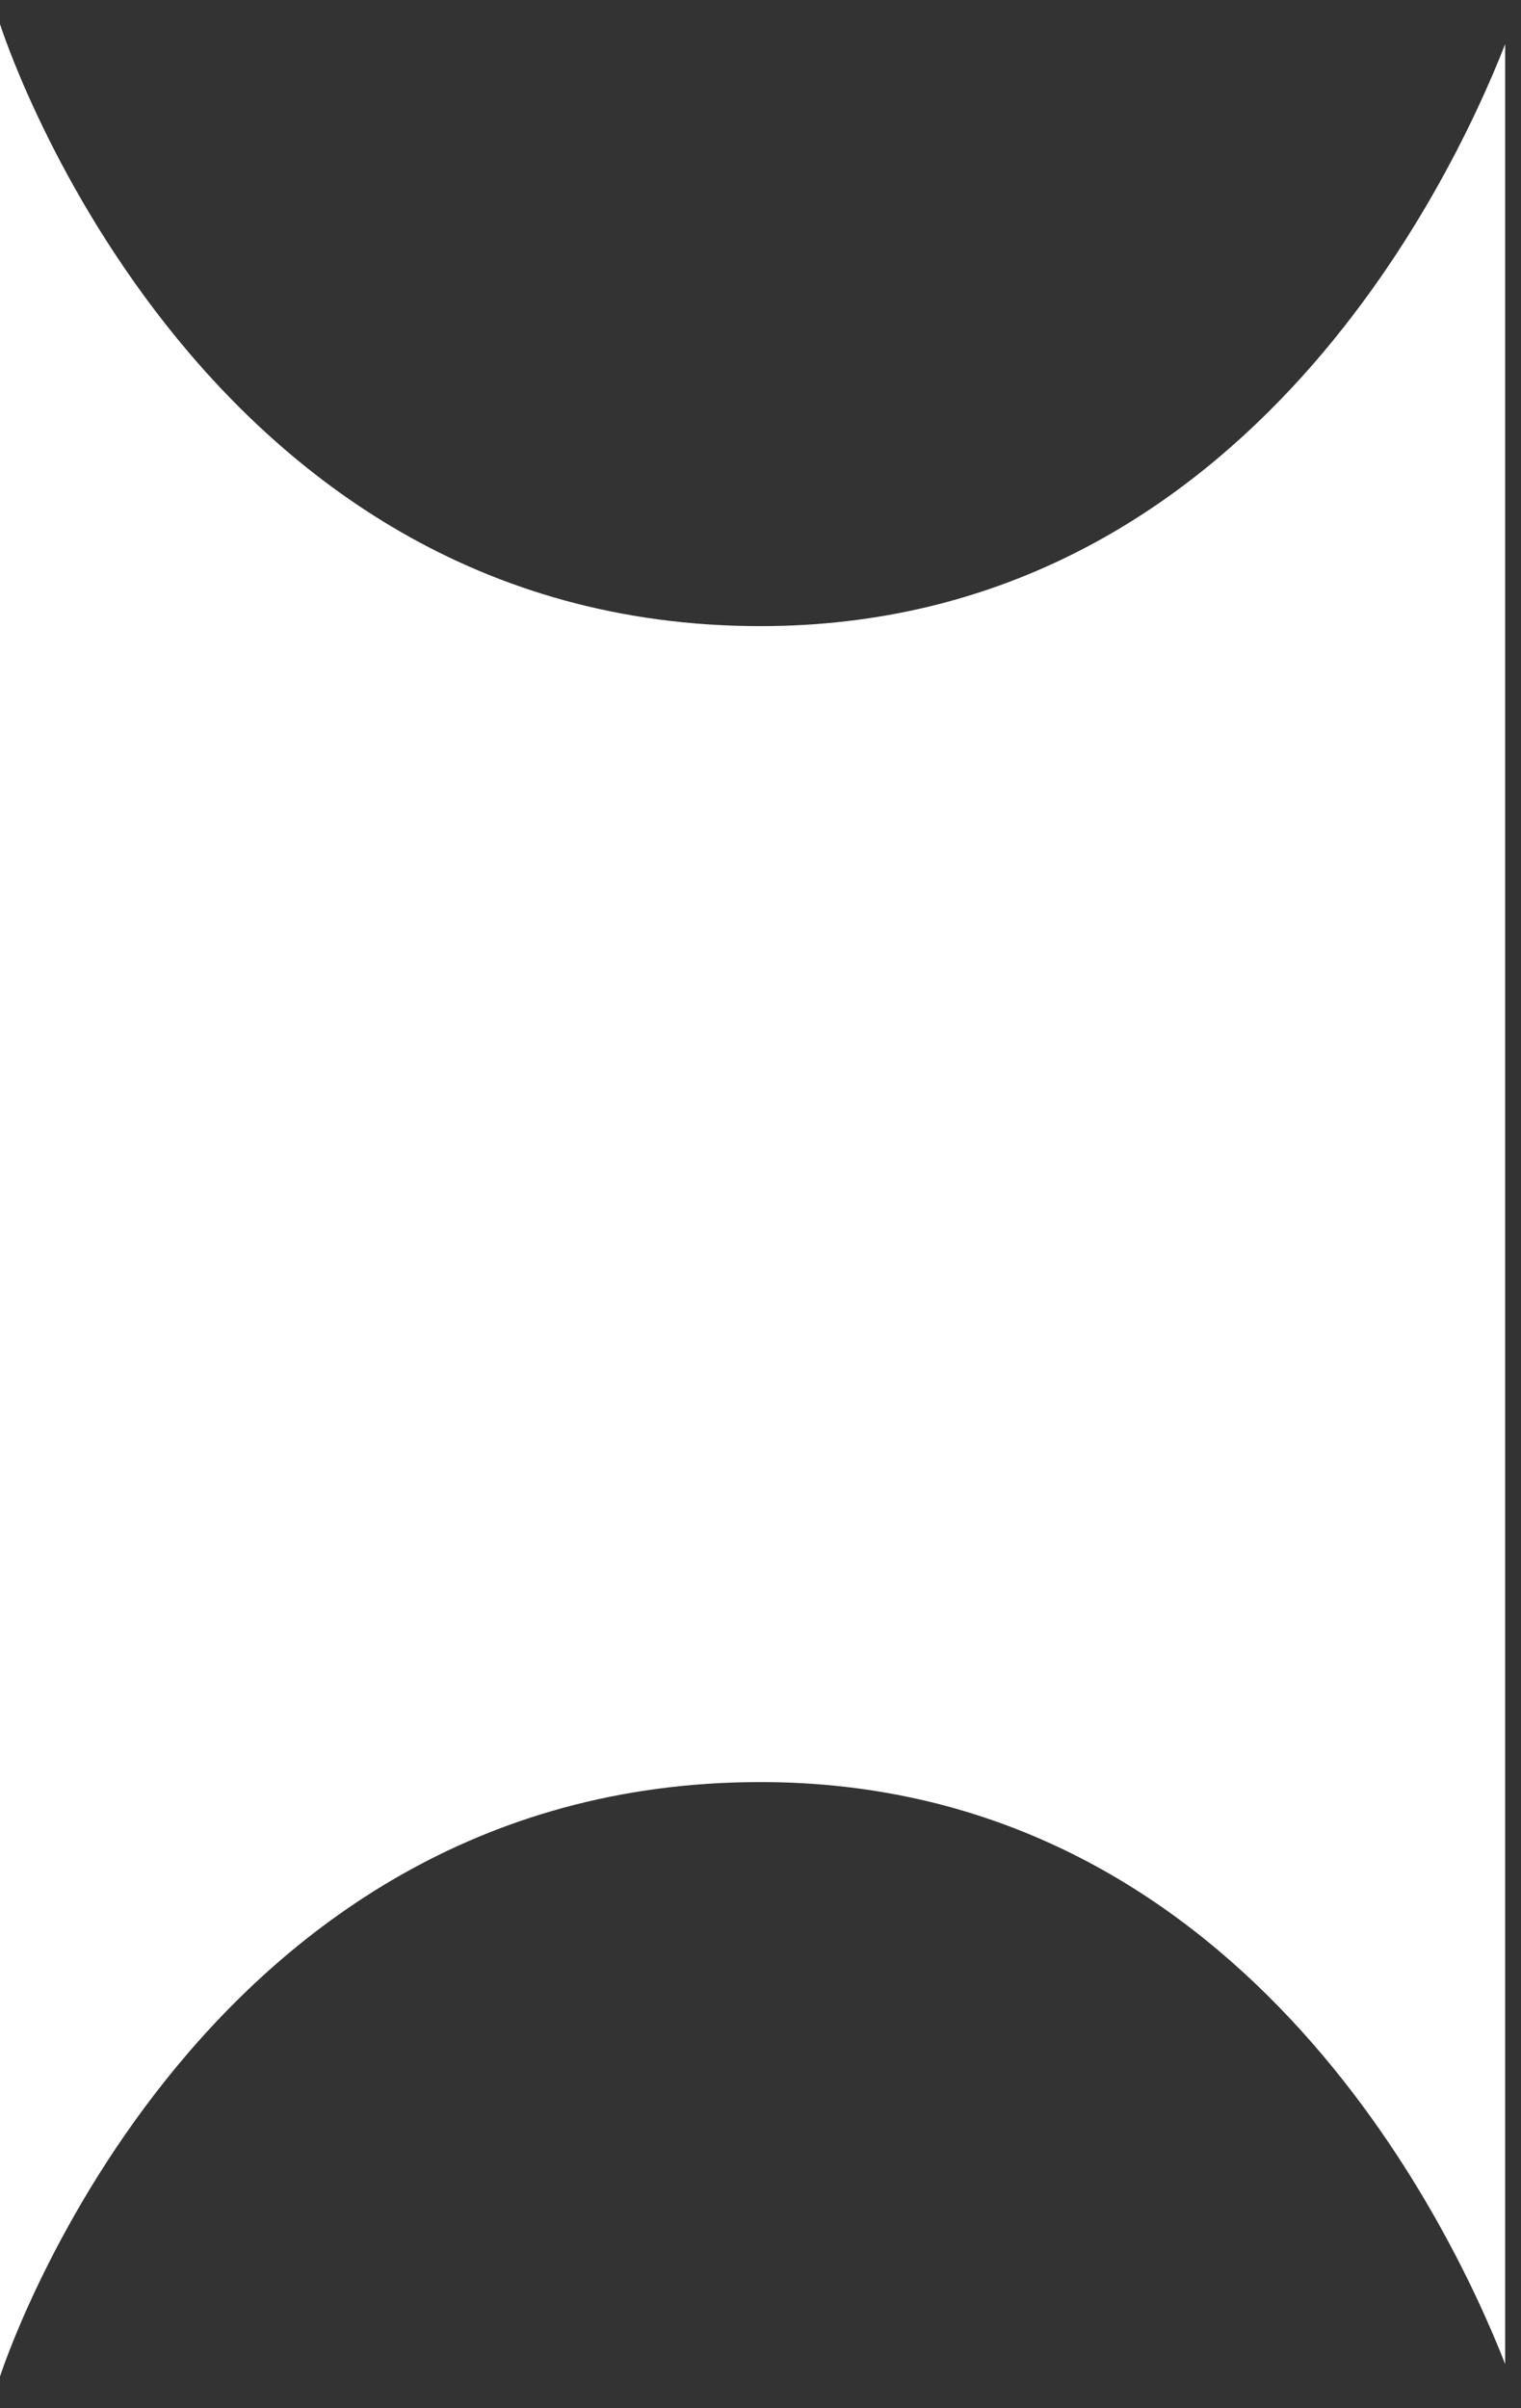 <svg width="24" height="38" viewBox="0 0 24 38" fill="none" xmlns="http://www.w3.org/2000/svg">
<rect x="0" y="0" width="24" height="38" fill="#333333" stroke="none"/>
<path d="M11.999 9.88C2.998 9.88 -6.64417e-08 0.38 -6.64417e-08 0.38L-6.55671e-06 37.5C-6.55671e-06 37.5 2.998 28.12 11.999 28.12C19.538 28.12 22.868 35.053 23.75 37.303L23.75 0.697C22.868 2.947 19.538 9.88 11.999 9.88Z" fill="white"/>
</svg>

